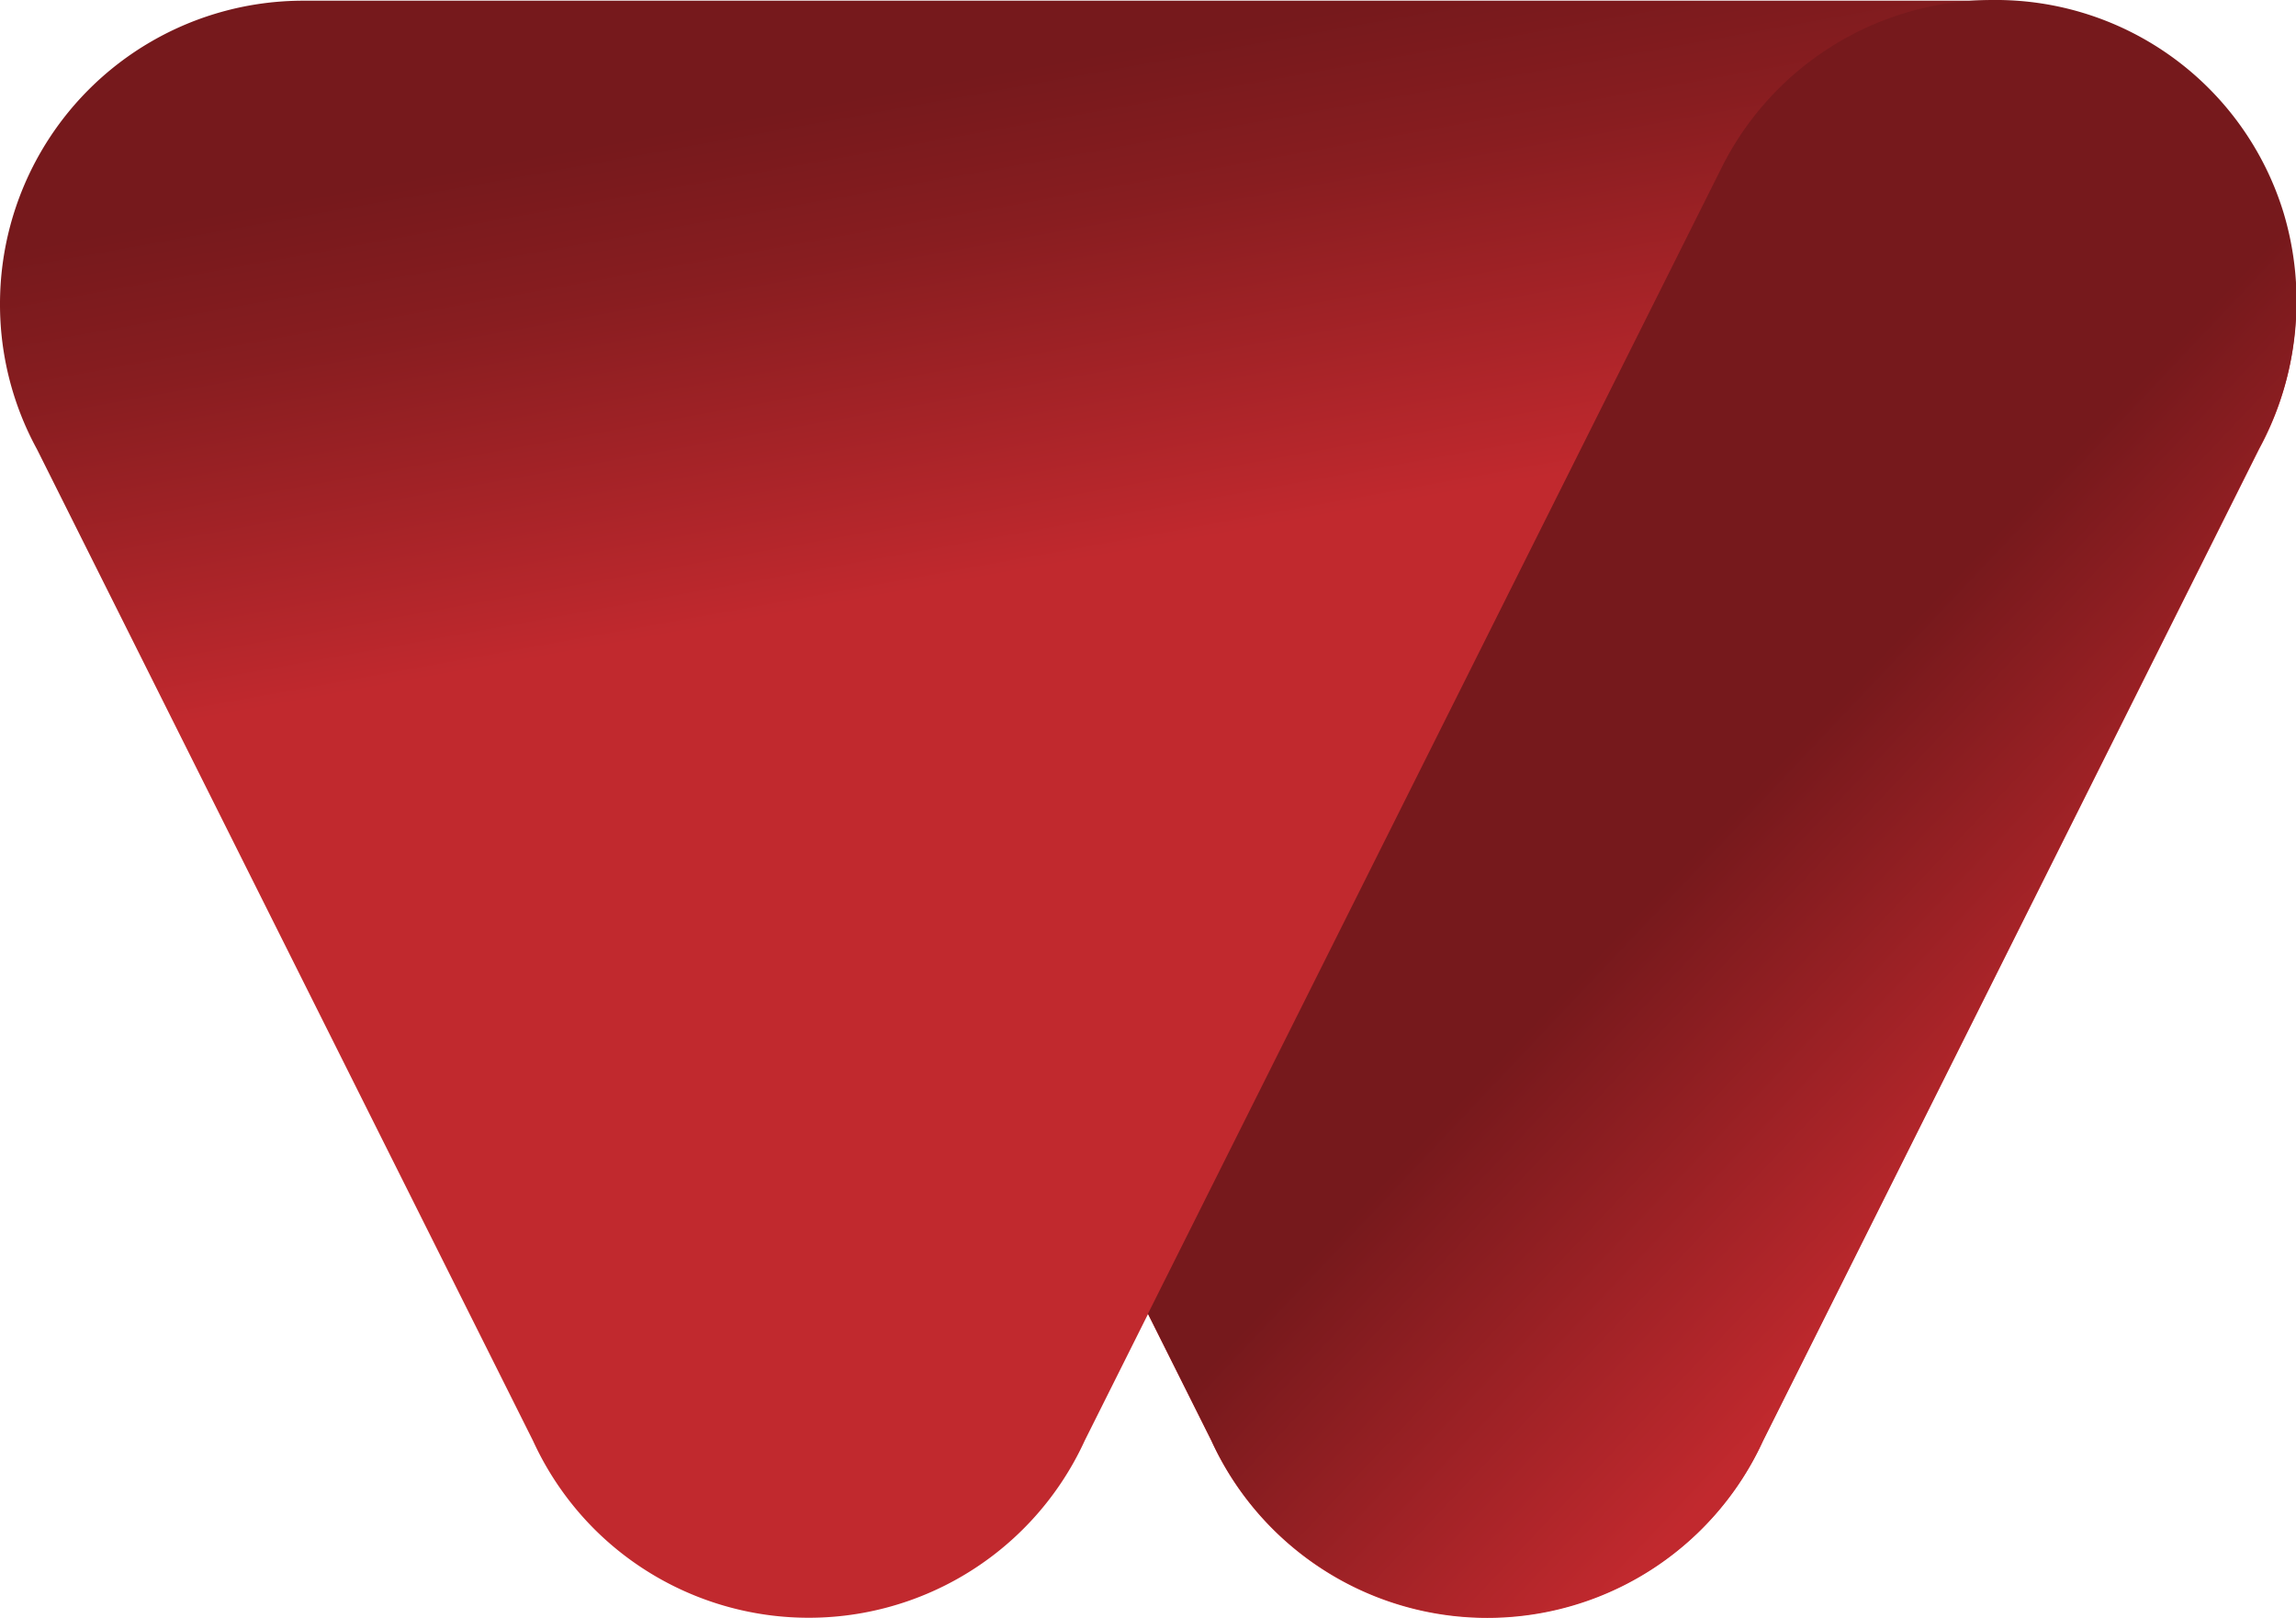 <svg xmlns="http://www.w3.org/2000/svg" xmlns:xlink="http://www.w3.org/1999/xlink" viewBox="0 0 164.9 116.23"><defs><style>.cls-1{fill:url(#linear-gradient);}.cls-2{fill:url(#linear-gradient-2);}</style><linearGradient id="linear-gradient" x1="99.35" y1="3660.27" x2="77.41" y2="3781.46" gradientTransform="matrix(1, 0, 0, -1, 0, 3775.47)" gradientUnits="userSpaceOnUse"><stop offset="0.63" stop-color="#c1292e"/><stop offset="0.66" stop-color="#b8272c"/><stop offset="0.83" stop-color="#881d20"/><stop offset="0.92" stop-color="#76191c"/></linearGradient><linearGradient id="linear-gradient-2" x1="96.17" y1="30.81" x2="167.76" y2="98.47" gradientUnits="userSpaceOnUse"><stop offset="0.4" stop-color="#76191c"/><stop offset="0.73" stop-color="#c1292e"/><stop offset="0.75" stop-color="#c1292e"/></linearGradient></defs><g id="Layer_2" data-name="Layer 2"><g id="graphics"><path class="cls-1" d="M143.12.05a21.79,21.79,0,0,1,19.13,32.21l-35.62,71.23a21.79,21.79,0,0,1-39.63,0l-4.55-9.1-4.54,9.08a21.8,21.8,0,0,1-35.23,6.36,21.85,21.85,0,0,1-4.4-6.34L2.65,32.26A21.7,21.7,0,0,1,0,21.84H0A21.78,21.78,0,0,1,21.78.05H143.12Z"/><path class="cls-2" d="M162.25,32.2l-35.62,71.24a21.7,21.7,0,0,1-4.87,6.8A21.79,21.79,0,0,1,87,103.46l-4.55-9.1,41.36-82.64A21.78,21.78,0,0,1,143.11,0h0A21.61,21.61,0,0,1,164,15.26,22.09,22.09,0,0,1,162.25,32.2Z"/></g></g></svg>